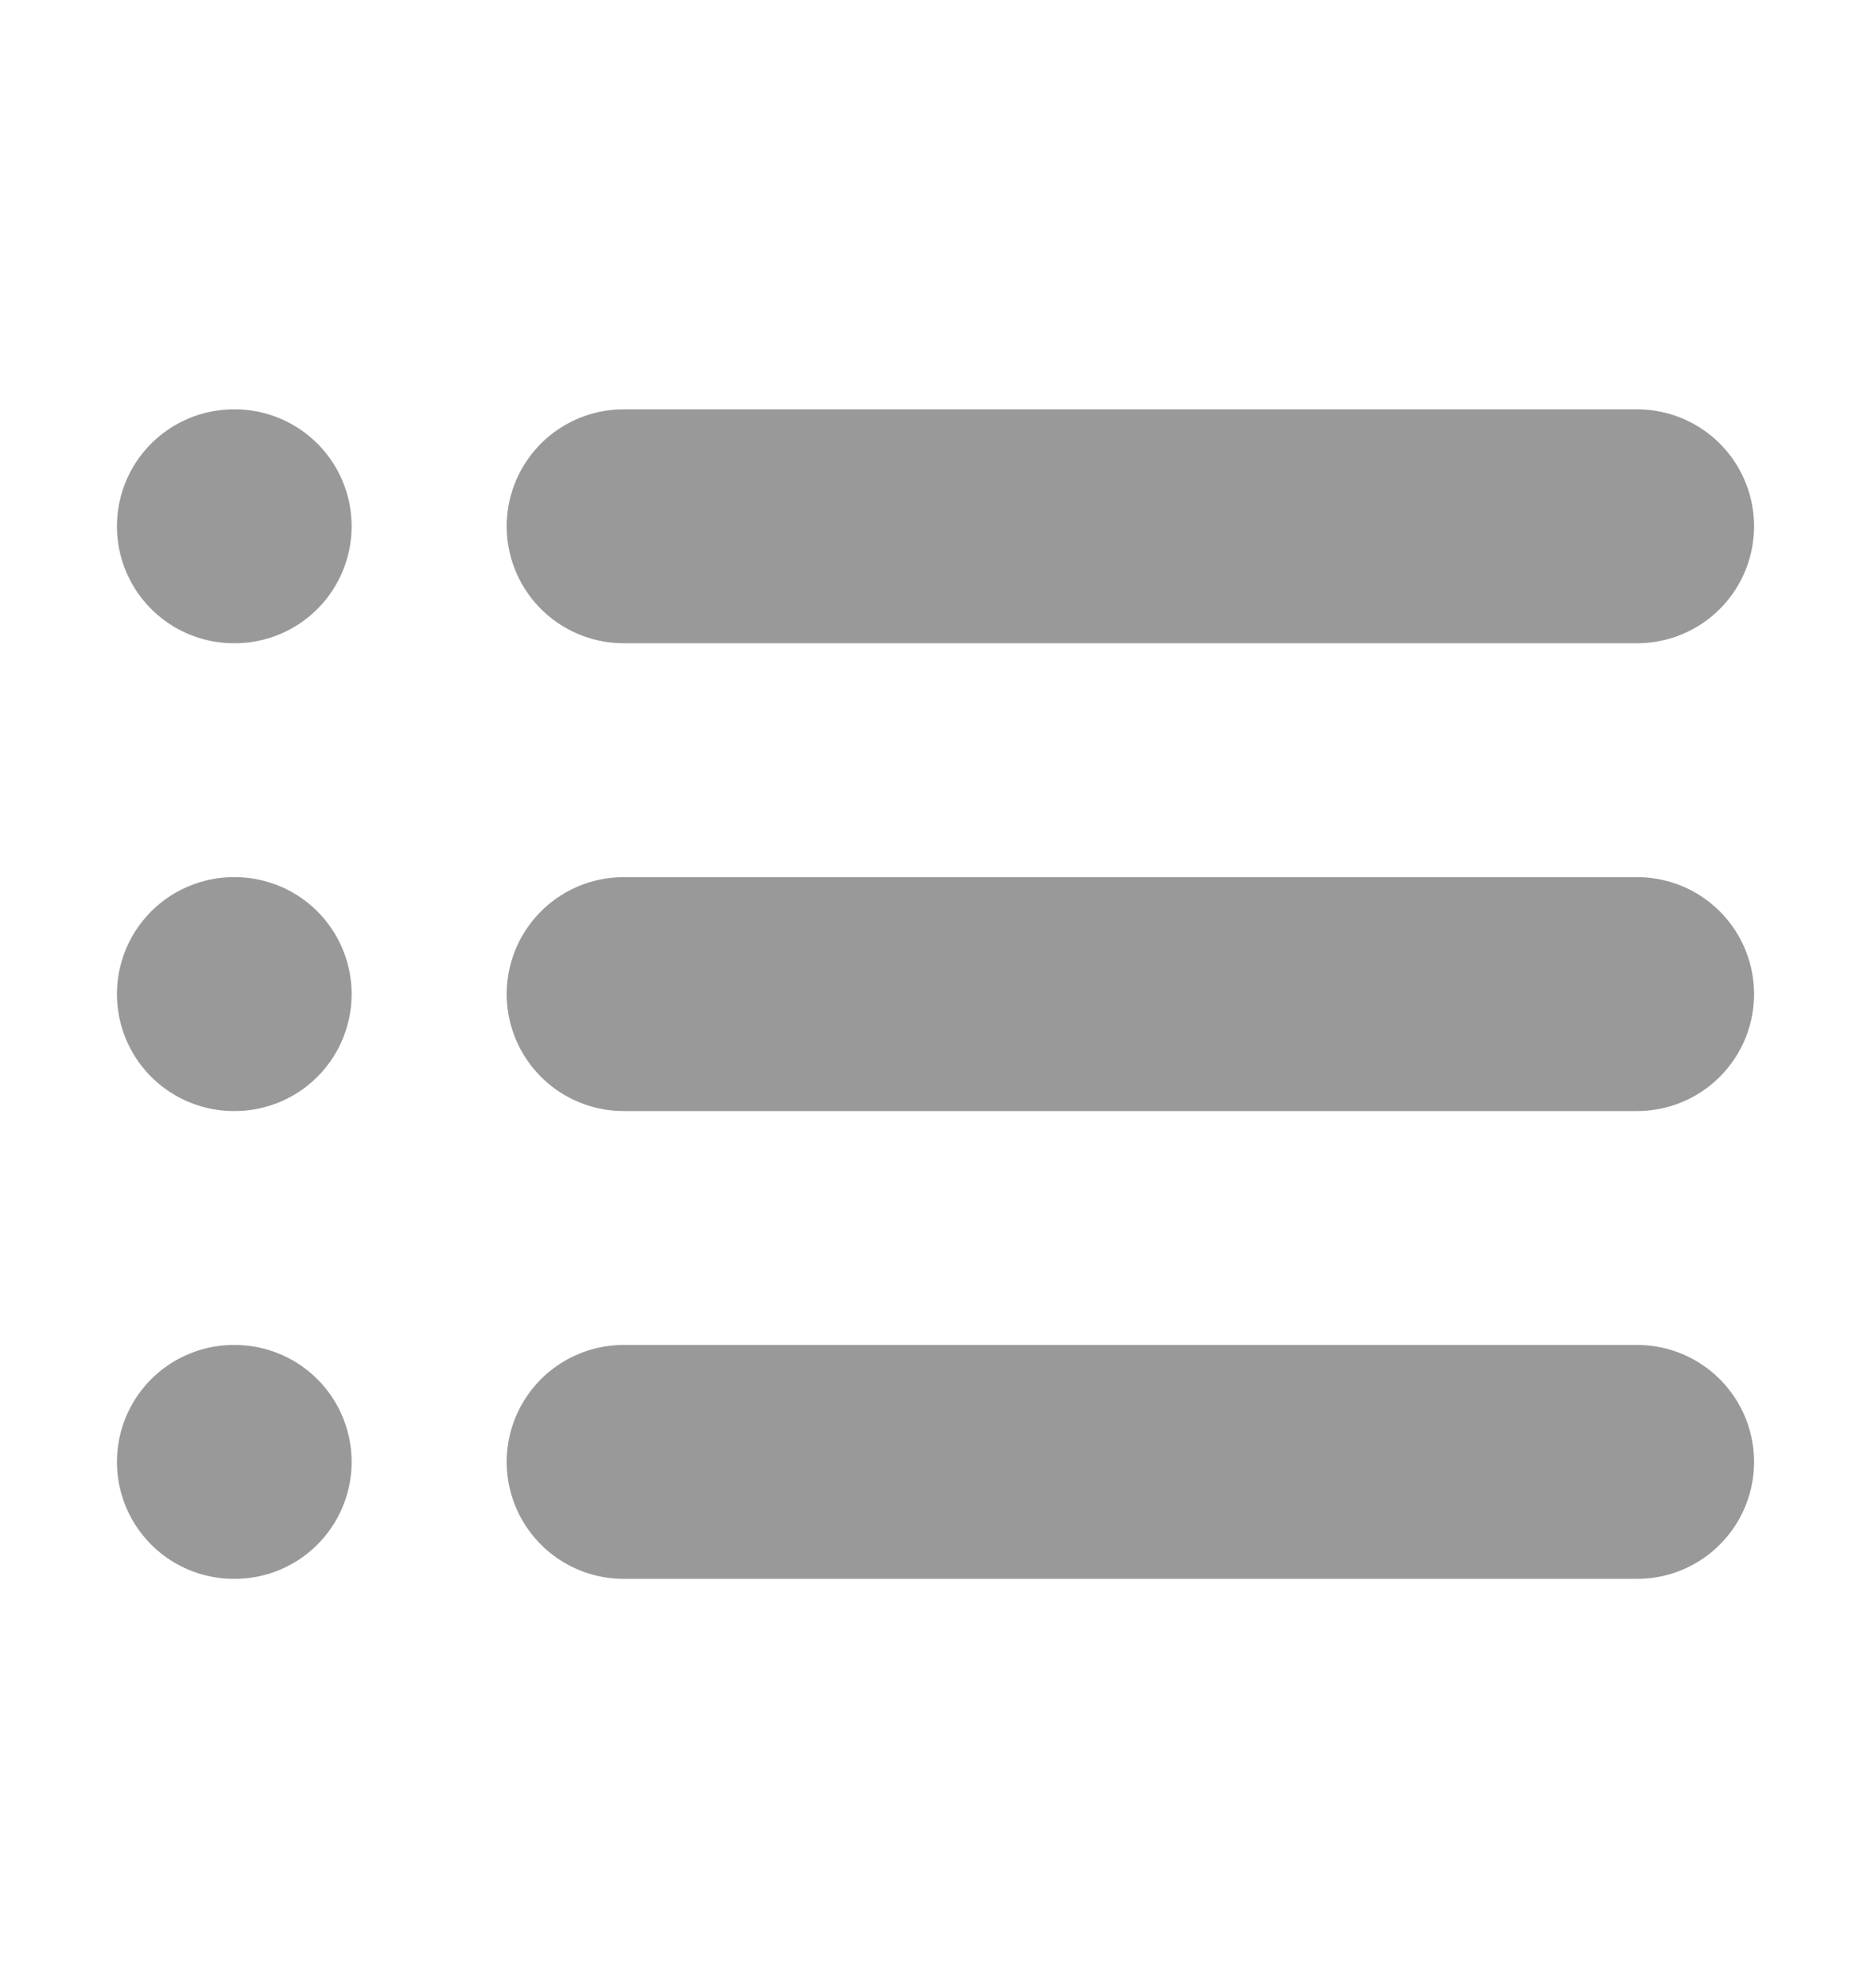 <svg width="16" height="17" viewBox="0 0 16 17" fill="none" xmlns="http://www.w3.org/2000/svg">
<g opacity="0.4">
<path d="M5.333 12.5L14 12.5" stroke="black" stroke-width="2" stroke-linecap="round" stroke-linejoin="round"/>
<path d="M2 12.5H2.007" stroke="black" stroke-width="2" stroke-linecap="round" stroke-linejoin="round"/>
<path d="M5.333 8.5L14 8.5" stroke="black" stroke-width="2" stroke-linecap="round" stroke-linejoin="round"/>
<path d="M2 8.5H2.007" stroke="black" stroke-width="2" stroke-linecap="round" stroke-linejoin="round"/>
<path d="M5.333 4.5L14 4.5" stroke="black" stroke-width="2" stroke-linecap="round" stroke-linejoin="round"/>
<path d="M2 4.5H2.007" stroke="black" stroke-width="2" stroke-linecap="round" stroke-linejoin="round"/>
</g>
</svg>
